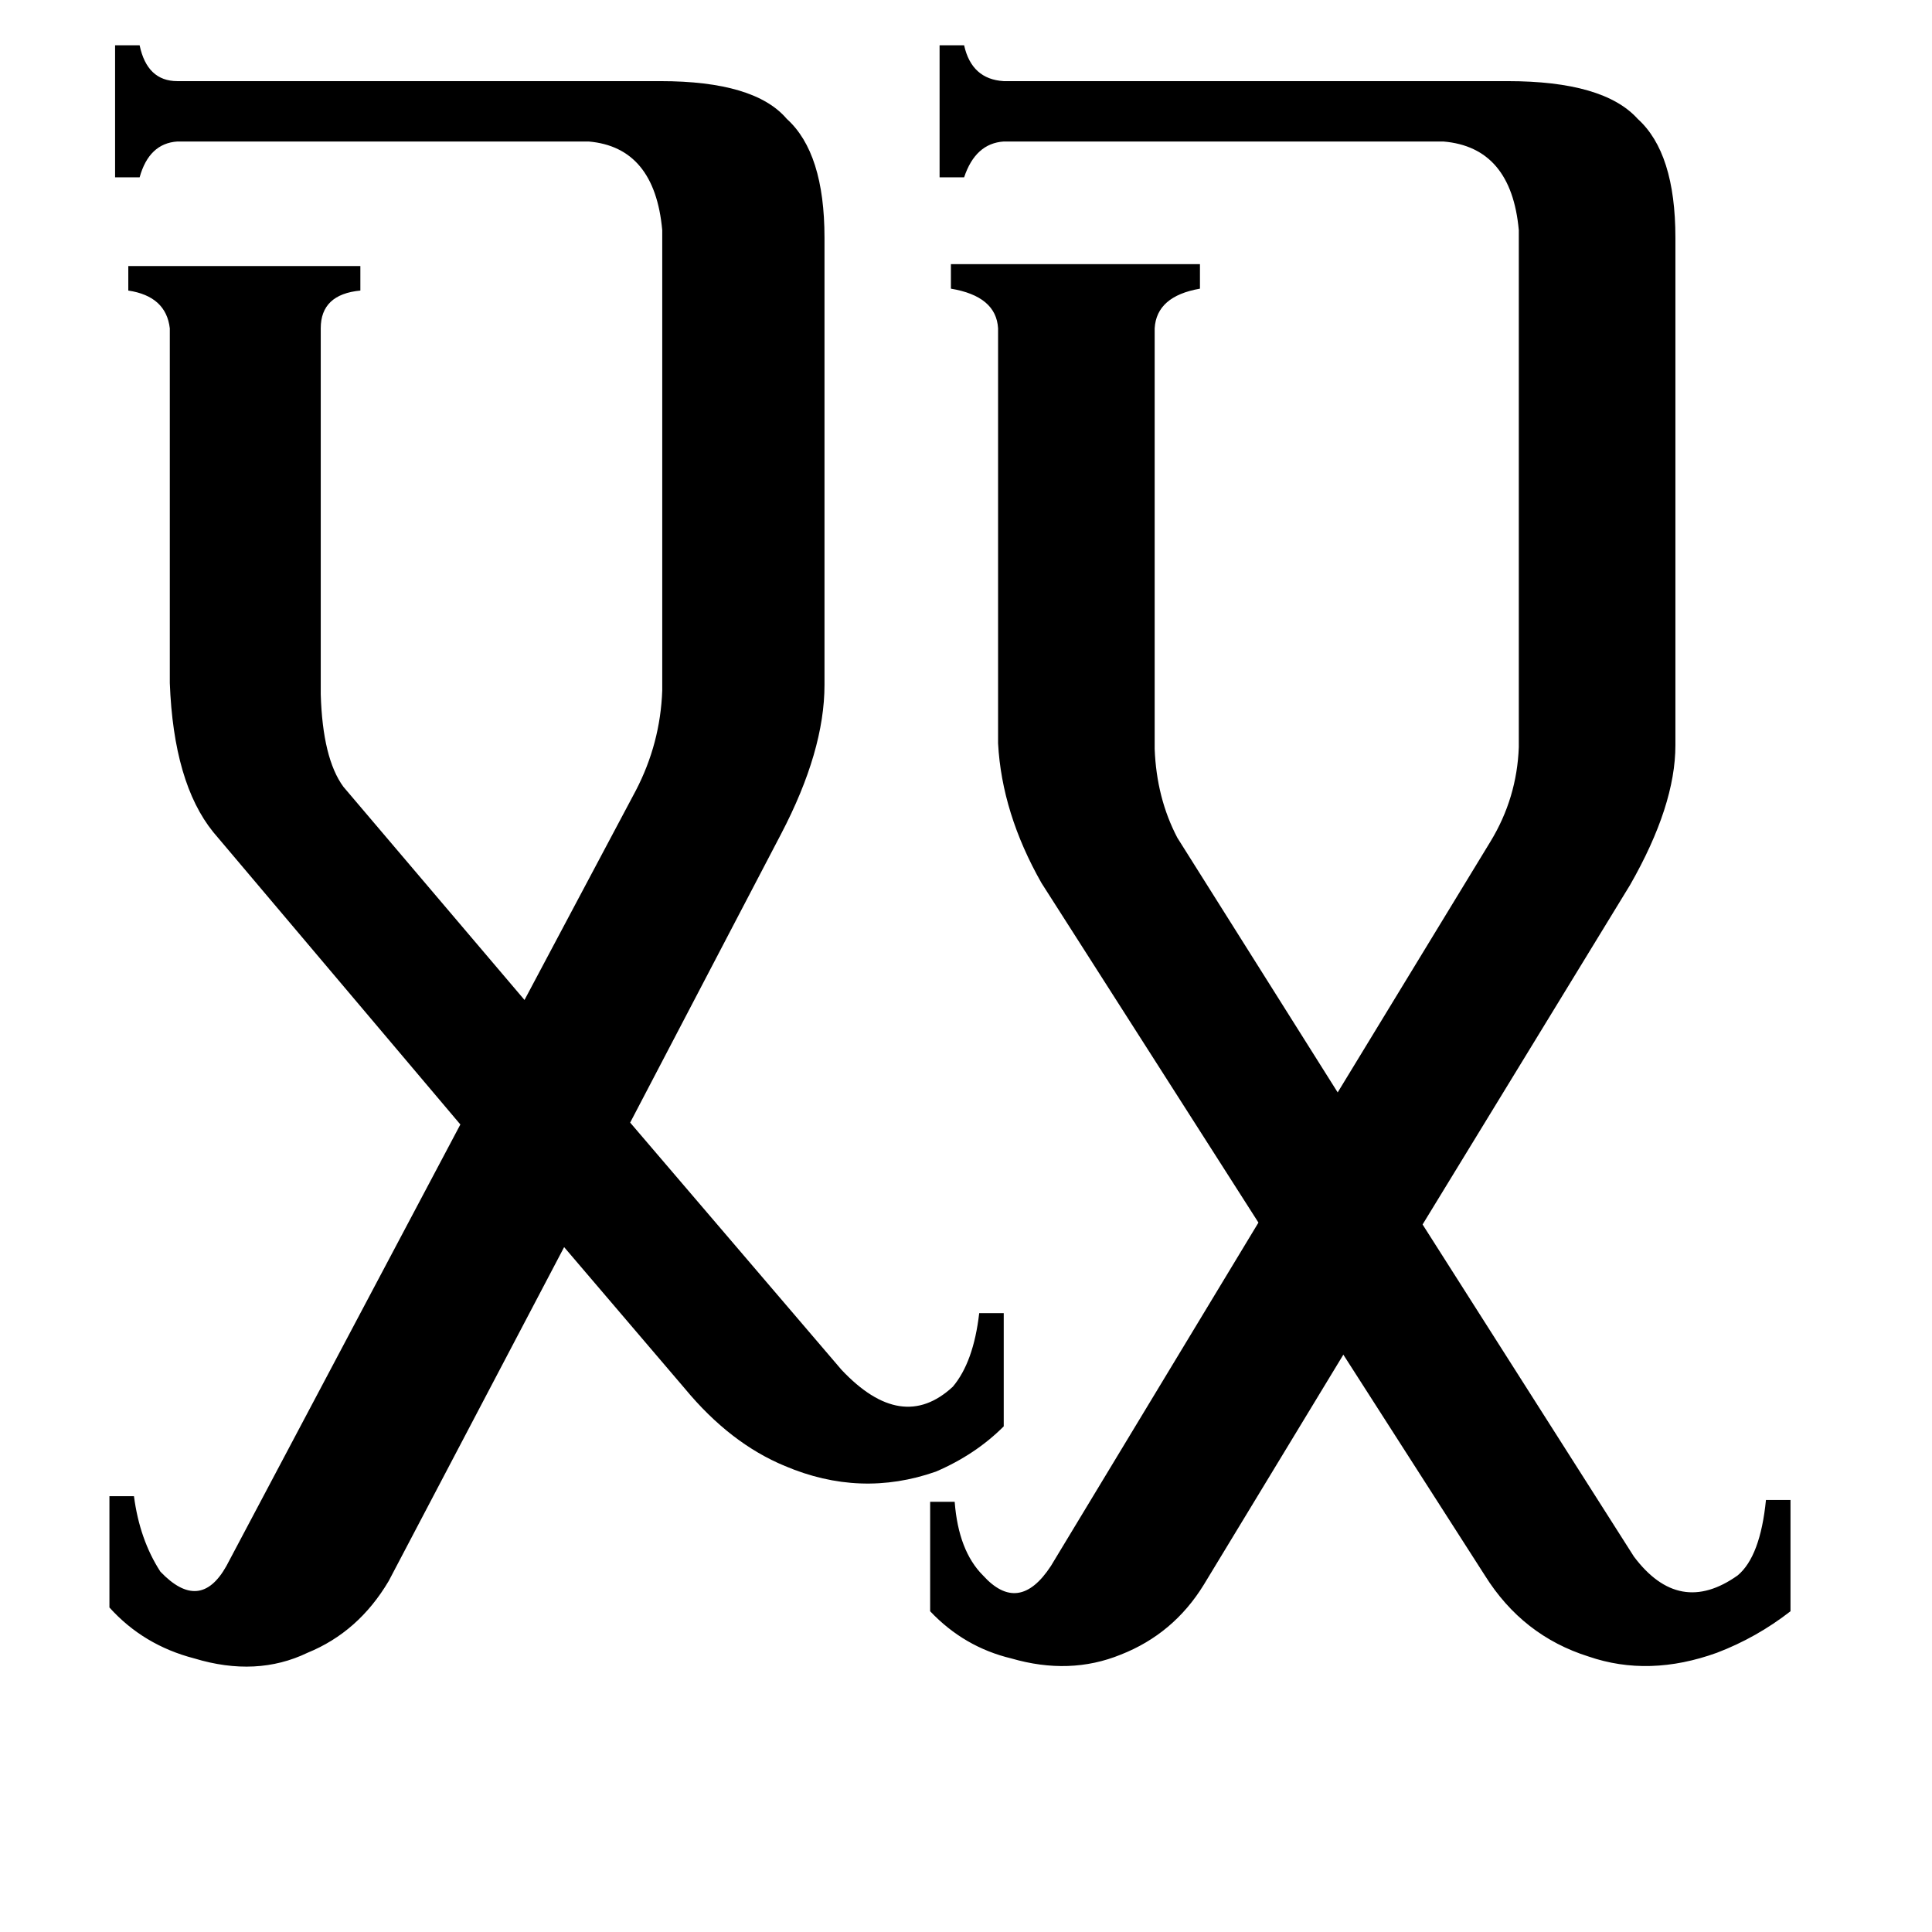 <svg xmlns="http://www.w3.org/2000/svg" viewBox="0 -800 1024 1024">
	<path fill="#000000" d="M337 -381Q350 -406 351 -434V-678Q347 -722 312 -725H94Q79 -724 74 -706H61V-776H74Q78 -757 94 -757H350Q400 -757 417 -737Q437 -719 437 -674V-437Q437 -402 414 -358L334 -205L446 -74Q478 -40 505 -65Q516 -78 519 -104H532V-44Q517 -29 496 -20Q456 -6 416 -23Q387 -35 363 -64L299 -139L206 38Q190 65 163 76Q136 89 103 79Q76 72 58 52V-7H71Q74 16 85 33Q106 55 120 30L244 -204L113 -359Q92 -385 90 -438V-626Q88 -643 68 -646V-659H191V-646Q170 -644 170 -626V-432Q171 -398 182 -383L278 -270ZM866 25Q890 57 921 35Q933 25 936 -5H949V54Q931 68 910 76Q874 89 842 78Q807 67 787 35L712 -82L638 40Q622 66 594 77Q567 88 536 79Q511 73 493 54V-4H506Q508 22 521 35Q540 56 557 30L667 -152L552 -332Q531 -369 529 -406V-626Q528 -643 504 -647V-660H636V-647Q613 -643 612 -626V-403Q613 -377 624 -356L709 -221L790 -354Q804 -377 805 -404V-678Q801 -722 765 -725H532Q517 -724 511 -706H498V-776H511Q515 -758 532 -757H799Q850 -757 868 -737Q888 -719 888 -674V-405Q888 -373 864 -331L754 -151Z"/>
</svg>